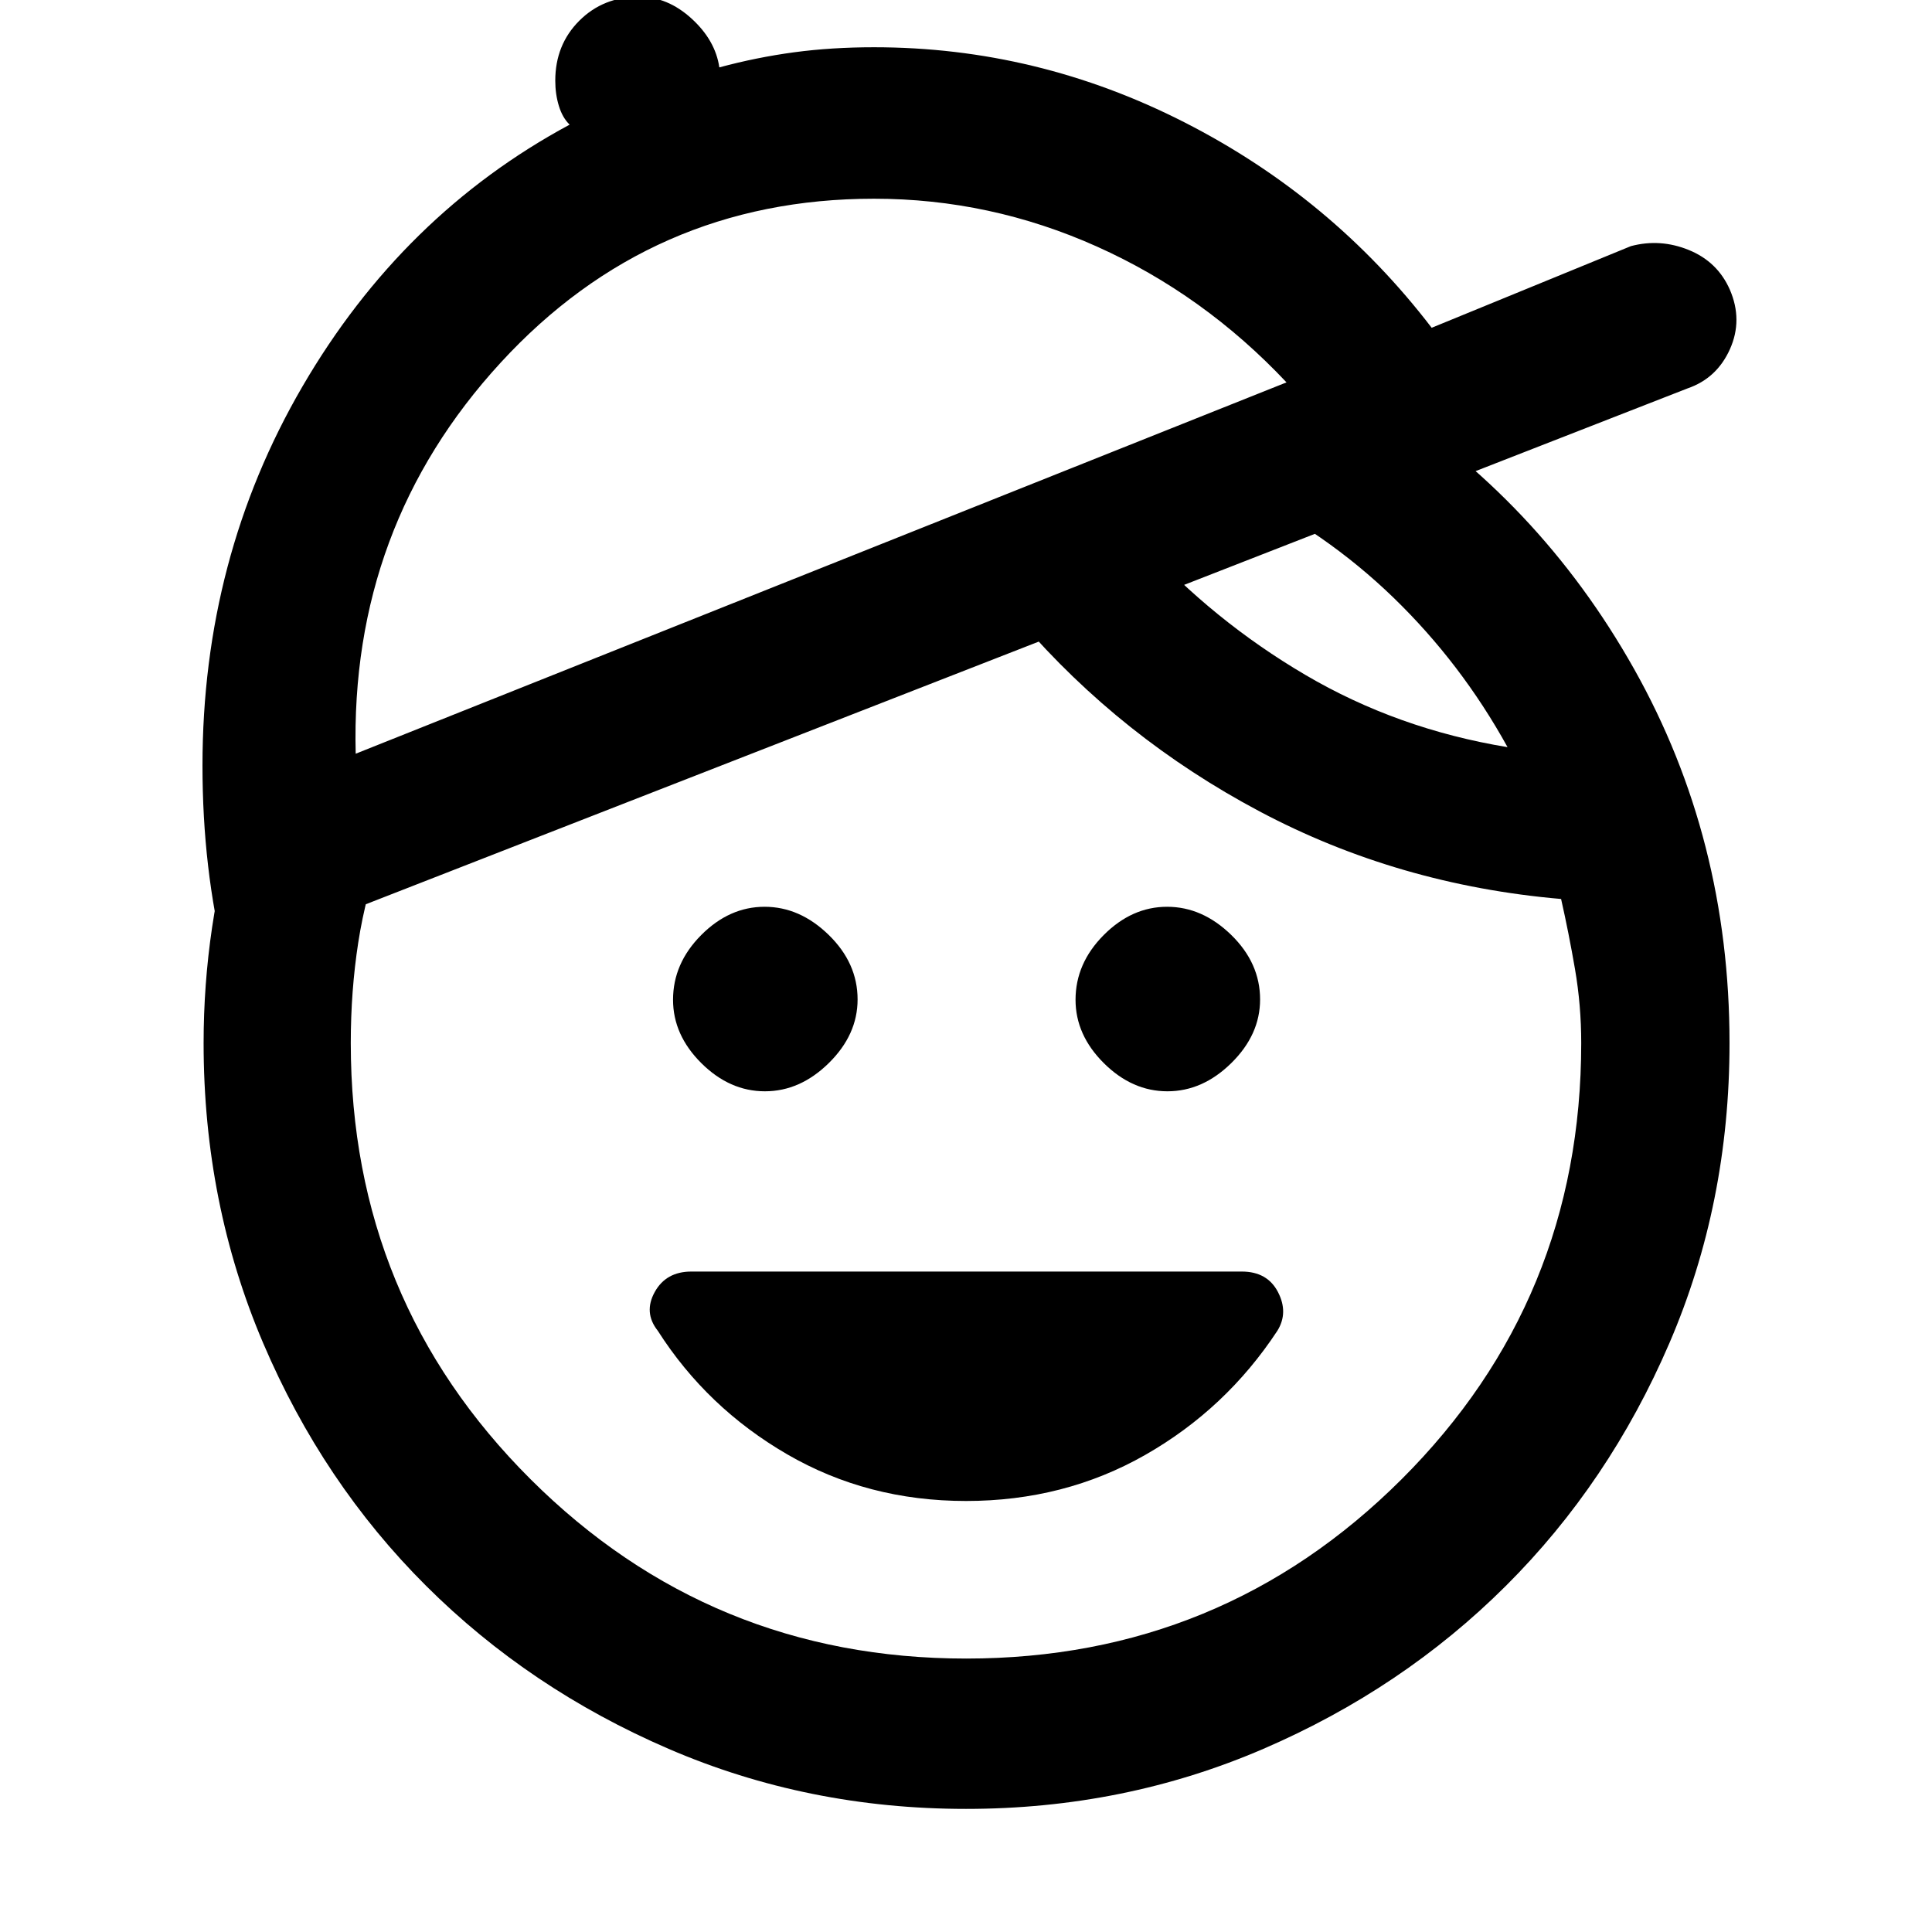 <svg xmlns="http://www.w3.org/2000/svg" height="48" viewBox="0 -960 960 960" width="48"><path d="M480-214.17q-48.87 0-88.8-23.16-39.94-23.15-64.37-61.45-7.13-9-1.51-19.2 5.63-10.19 18.2-10.19h273.52q12.7 0 17.98 10.19 5.28 10.2-.28 19.2-25.57 38.87-65.72 61.74-40.15 22.87-89.02 22.87Zm-99.92-203.57q-17.51 0-31.58-13.98-14.07-13.99-14.07-31.5 0-18.08 13.99-32.15 13.99-14.06 31.5-14.06 17.51 0 31.86 13.98 14.35 13.99 14.35 32.07 0 17.51-14.27 31.58-14.27 14.06-31.78 14.06Zm200 0q-17.51 0-31.58-13.98-14.07-13.99-14.07-31.5 0-18.08 13.99-32.15 13.99-14.06 31.5-14.06 17.51 0 31.86 13.98 14.35 13.99 14.35 32.07 0 17.51-14.27 31.58-14.27 14.06-31.78 14.06ZM480-61.17q-78.61 0-147.78-29.84t-120.5-81q-51.33-51.15-80.94-120.57Q101.17-362 101.17-441.7q0-29 4.22-57.5t13.22-56.06l71.69 16.56q-8.56 23-12.28 47-3.72 24-3.72 50 0 127.7 89.38 216.77 89.38 89.06 216.42 89.06 127.03 0 216.31-89.06Q785.7-314 785.7-441.7q0-18.79-3.09-36.73-3.08-17.93-6.91-34.87-81-7-149.79-43.5-68.78-36.5-118.78-94.5l60.13-39.4q35.57 39.13 81.35 66.05 45.78 26.91 100.48 35.91-23-41.69-56.72-74.33-33.72-32.63-77.41-53.76l69.43-45.69q80.13 50.56 127.57 134.91 47.43 84.35 47.43 185.91 0 79.7-29.89 149.12t-81.22 120.57q-51.33 51.16-120.5 81Q558.61-61.17 480-61.17ZM176.74-585.48 639.26-770q-41.13-43.7-94.19-67.48-53.06-23.78-110.77-23.78-110.69 0-185.54 81.48t-72.02 194.3Zm-65 102.13q-5.57-22.56-8.35-46.54-2.78-23.98-2.78-49.68 0-103.13 49.72-188.47 49.71-85.35 132.71-130.02-3.56-3.46-5.34-9.31-1.79-5.85-1.79-12.54 0-17.85 11.93-29.78 11.92-11.92 29.77-11.92 14.13 0 26 10.82 11.86 10.81 13.82 24.27 18.57-5 37.18-7.5 18.6-2.5 39.69-2.5 81.13 0 154.33 37.35 73.2 37.34 122.76 102.04l99-40.57q14.57-3.87 28.78 1.93 14.22 5.79 20.35 19.64 6.57 15.13.07 29.63-6.5 14.5-21.07 19.5L111.74-483.35ZM408-676.74Z"/></svg>